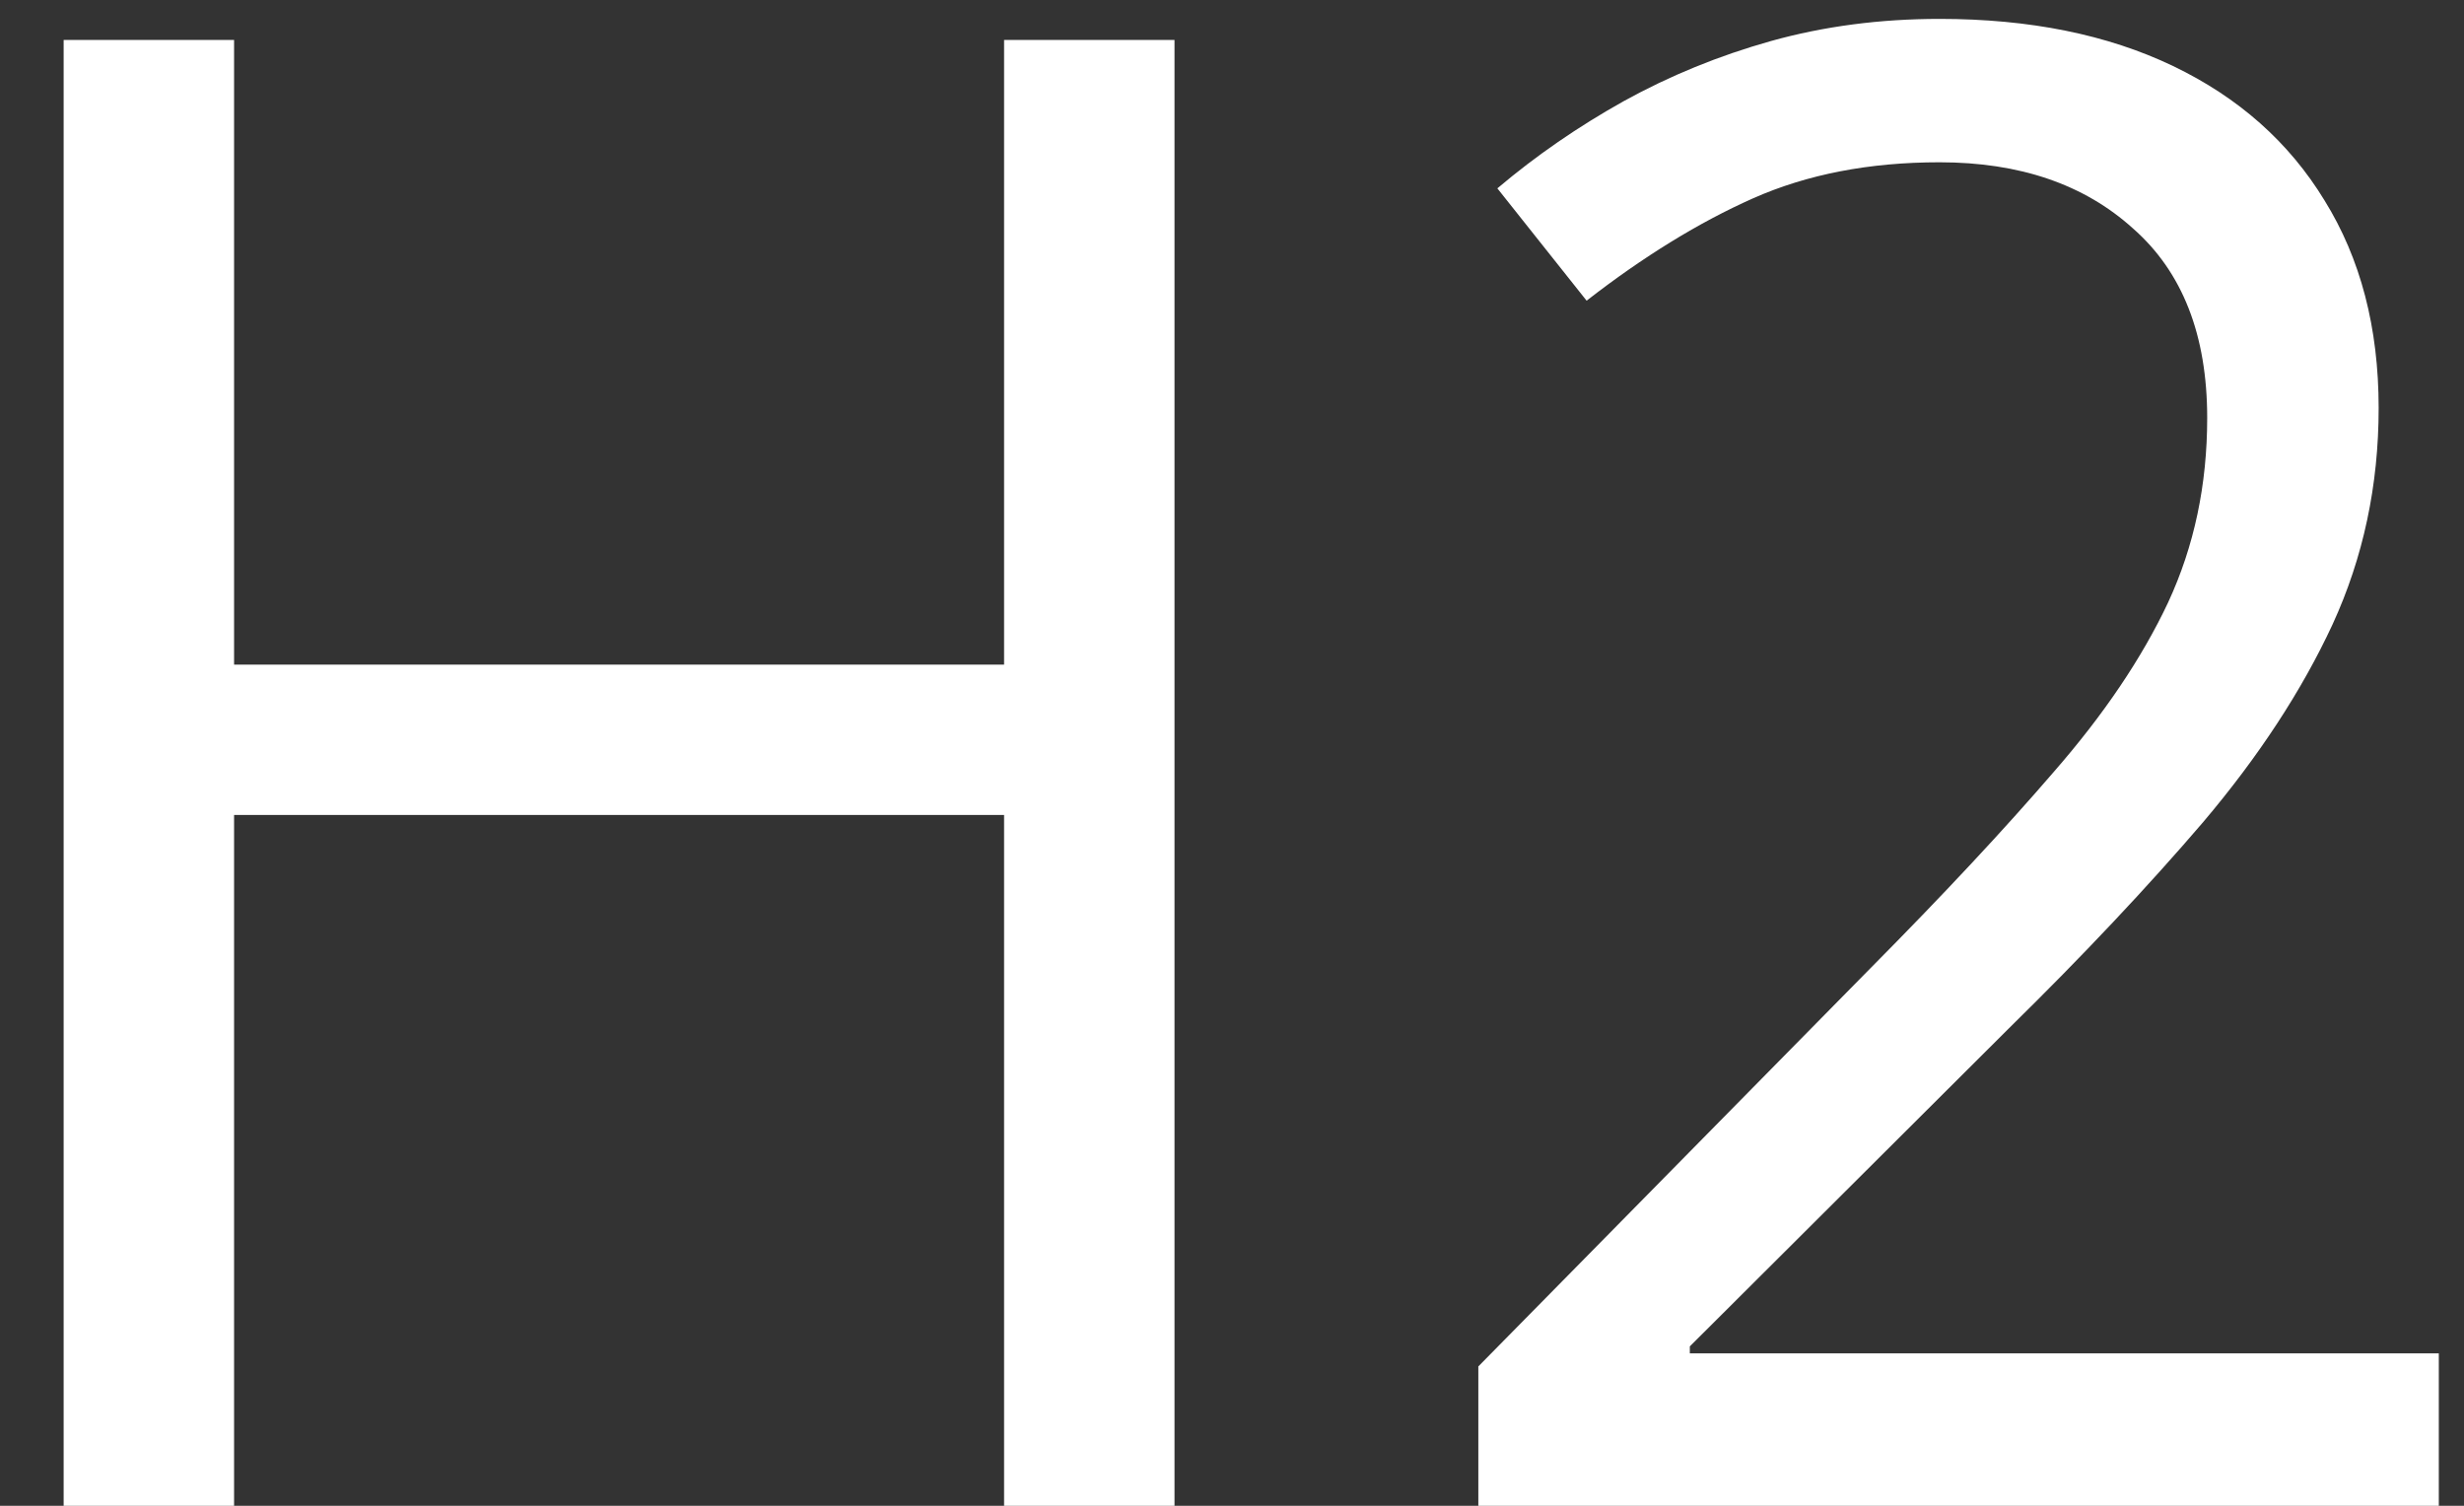 <svg width="36" height="22" viewBox="0 0 36 22" fill="none" xmlns="http://www.w3.org/2000/svg">
<rect x="0" y="0" width="36" height="22" fill="#333333" stroke="none"/>
<path d="M17.16 22H14.67V11.907H3.42V22H0.93V0.584H3.42V9.71H14.67V0.584H17.16V22ZM35.632 22H21.599V19.964L27.326 14.148C28.391 13.074 29.284 12.117 30.007 11.277C30.739 10.438 31.296 9.612 31.677 8.802C32.058 7.981 32.248 7.083 32.248 6.106C32.248 4.896 31.887 3.973 31.164 3.338C30.451 2.693 29.509 2.371 28.337 2.371C27.311 2.371 26.403 2.547 25.612 2.898C24.821 3.25 24.011 3.748 23.181 4.393L21.877 2.752C22.443 2.273 23.059 1.849 23.723 1.478C24.396 1.106 25.114 0.813 25.876 0.599C26.648 0.384 27.468 0.276 28.337 0.276C29.655 0.276 30.793 0.506 31.75 0.965C32.707 1.424 33.444 2.078 33.962 2.928C34.489 3.777 34.753 4.788 34.753 5.96C34.753 7.093 34.528 8.147 34.079 9.124C33.63 10.091 33 11.053 32.19 12.01C31.379 12.957 30.432 13.963 29.348 15.027L24.689 19.671V19.773H35.632V22Z" fill="white"/>
</svg>
